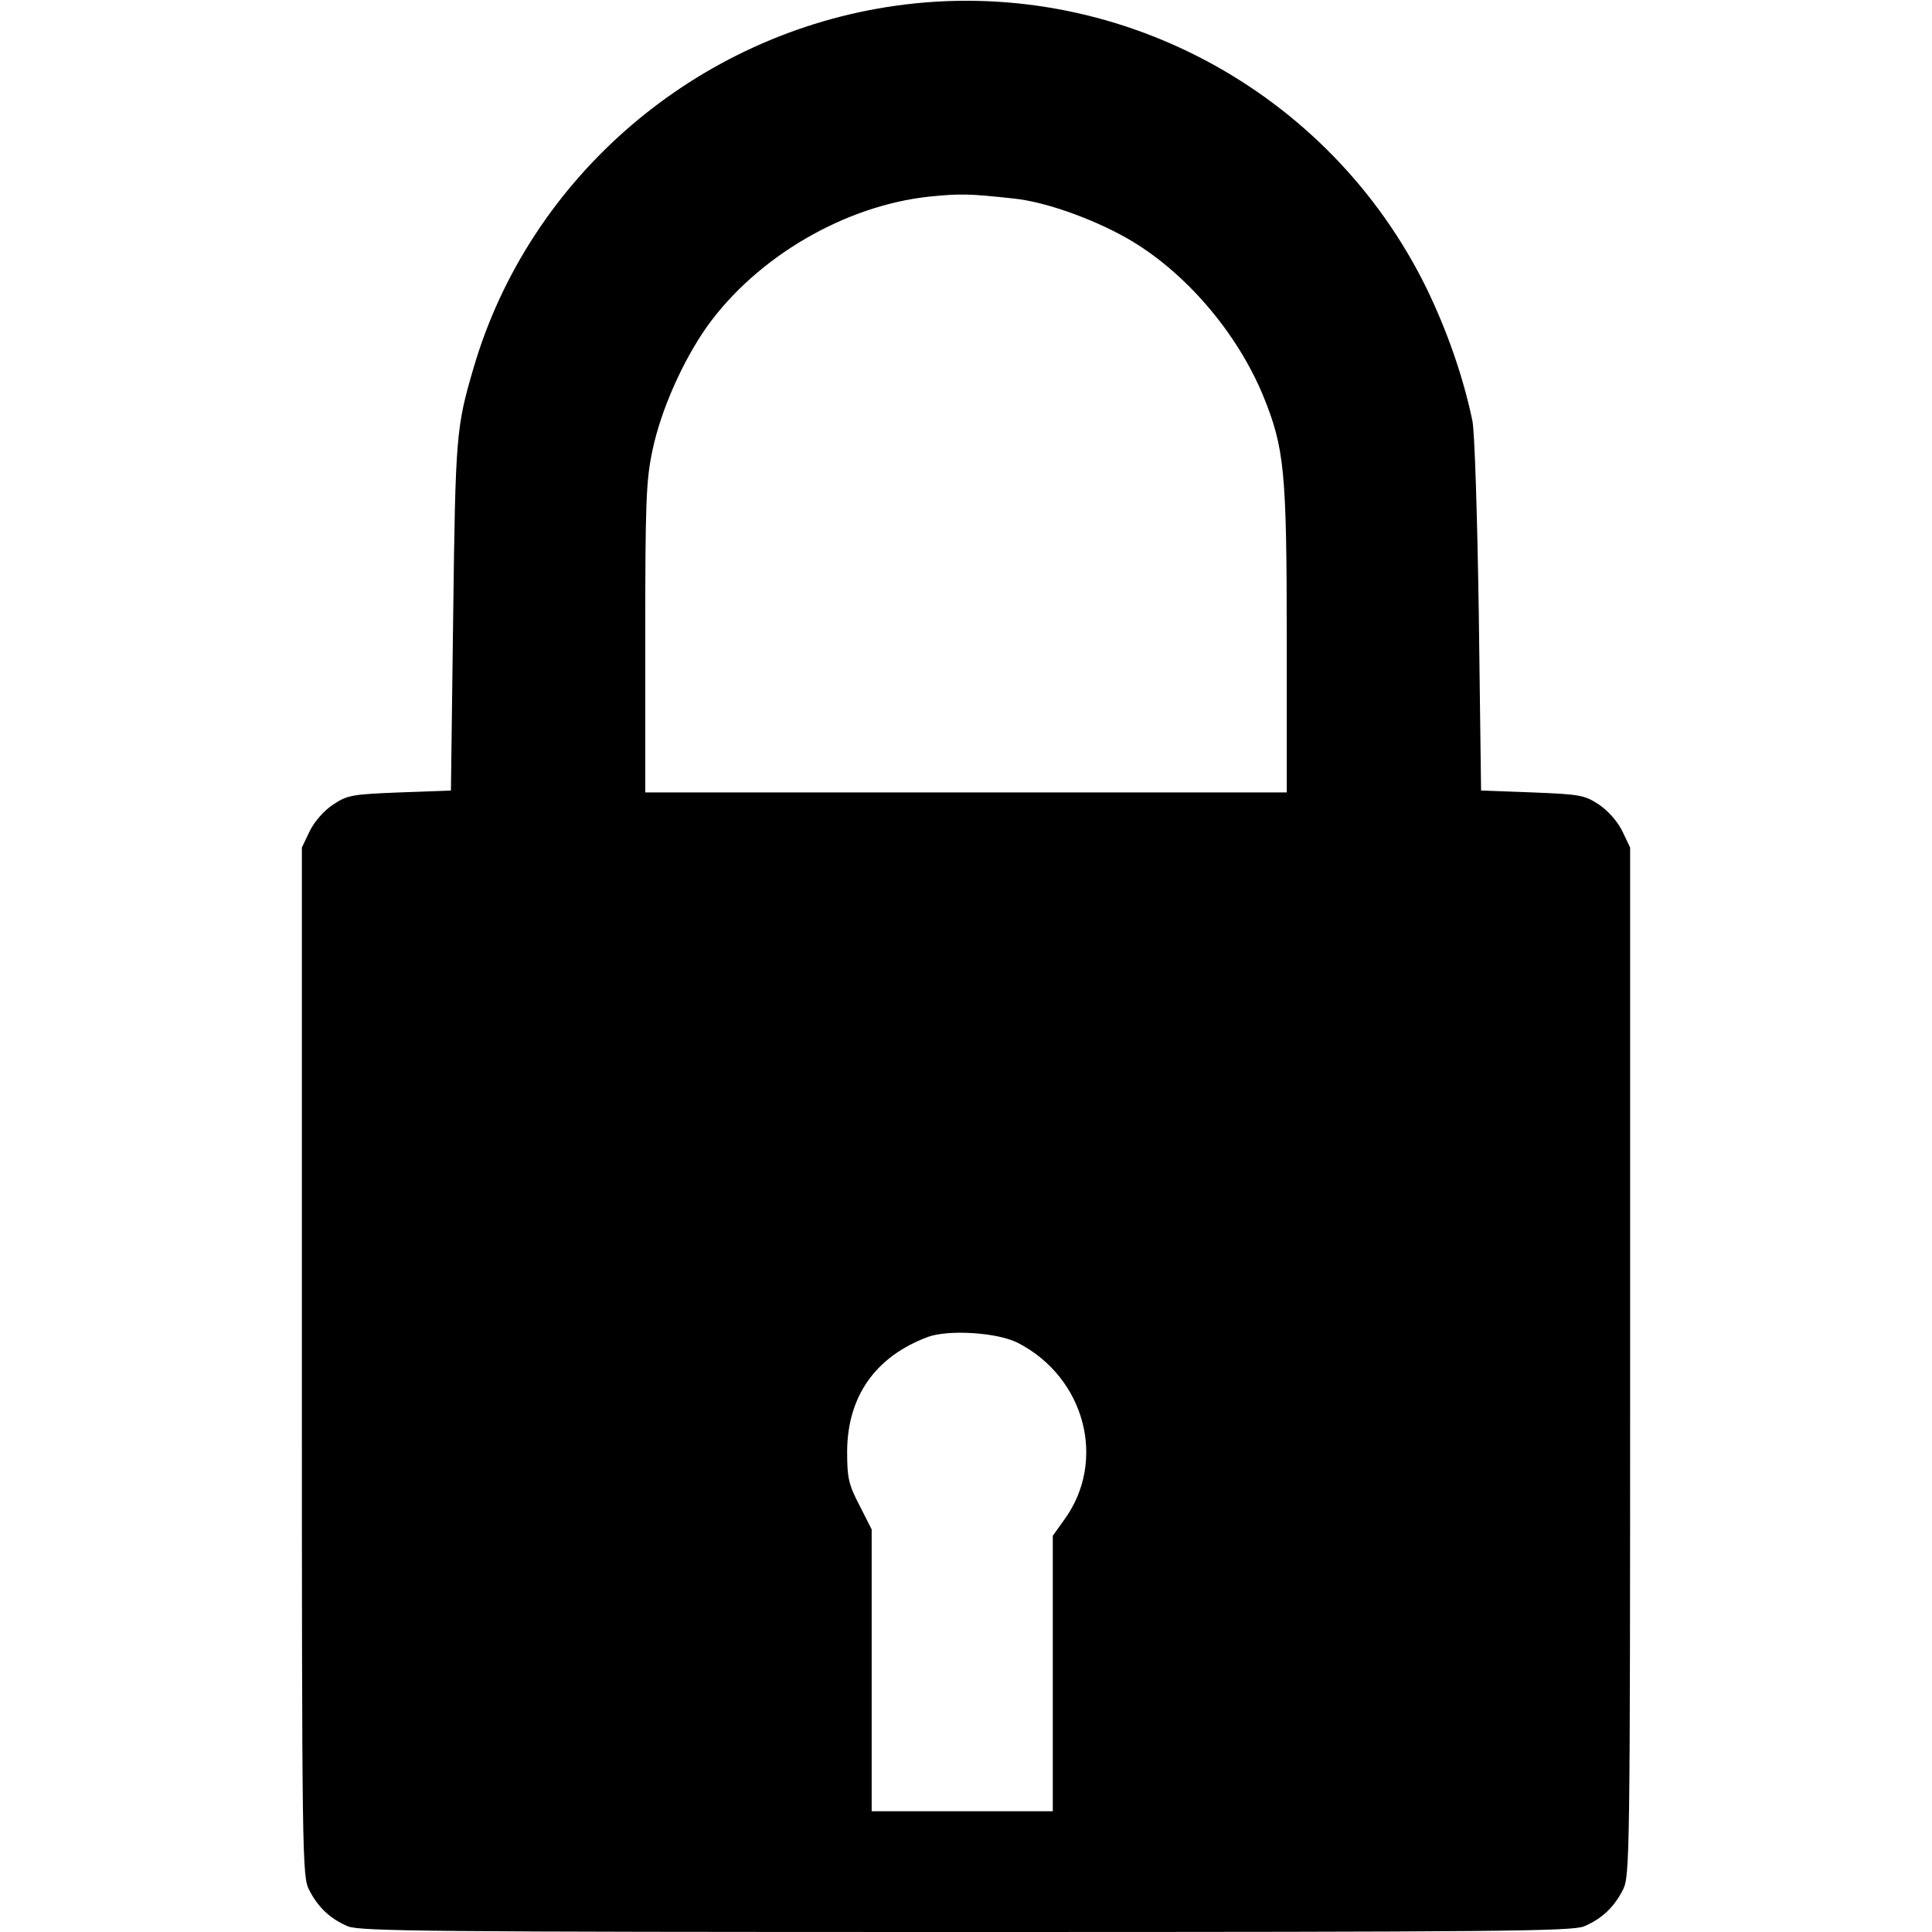 <?xml version="1.0" standalone="no"?>
<!DOCTYPE svg PUBLIC "-//W3C//DTD SVG 20010904//EN"
 "http://www.w3.org/TR/2001/REC-SVG-20010904/DTD/svg10.dtd">
<svg version="1.0" xmlns="http://www.w3.org/2000/svg"
 width="512pt" height="512pt" viewBox="0 0 512 512"
 preserveAspectRatio="xMidYMid meet">

<g transform="translate(0,512) scale(0.1,-0.1)"
fill="#000000" stroke="none">
<path d="M2375 5105 c-529 -74 -972 -454 -1120 -960 -46 -157 -48 -177 -54
-655 l-6 -465 -136 -5 c-126 -5 -138 -7 -176 -32 -24 -16 -49 -44 -62 -70
l-21 -44 0 -1363 c0 -1319 1 -1363 19 -1399 24 -47 56 -77 103 -97 33 -13 216
-15 1638 -15 1422 0 1605 2 1638 15 47 20 79 50 103 97 18 36 19 80 19 1399
l0 1363 -21 44 c-13 26 -38 54 -62 70 -38 25 -50 27 -176 32 l-136 5 -6 465
c-4 265 -11 486 -17 515 -25 119 -67 238 -121 350 -258 527 -827 831 -1406
750z m310 -511 c83 -8 209 -53 301 -105 153 -87 292 -249 362 -419 56 -138 62
-199 62 -646 l0 -404 -850 0 -850 0 0 408 c0 359 2 418 19 498 22 106 80 237
145 329 132 184 364 320 589 344 81 8 103 8 222 -5z m13 -3033 c178 -92 236
-313 122 -469 l-30 -42 0 -365 0 -365 -240 0 -240 0 0 374 0 373 -32 63 c-29
56 -33 72 -33 144 1 146 75 251 214 303 55 20 185 12 239 -16z"/>
</g>
</svg>
